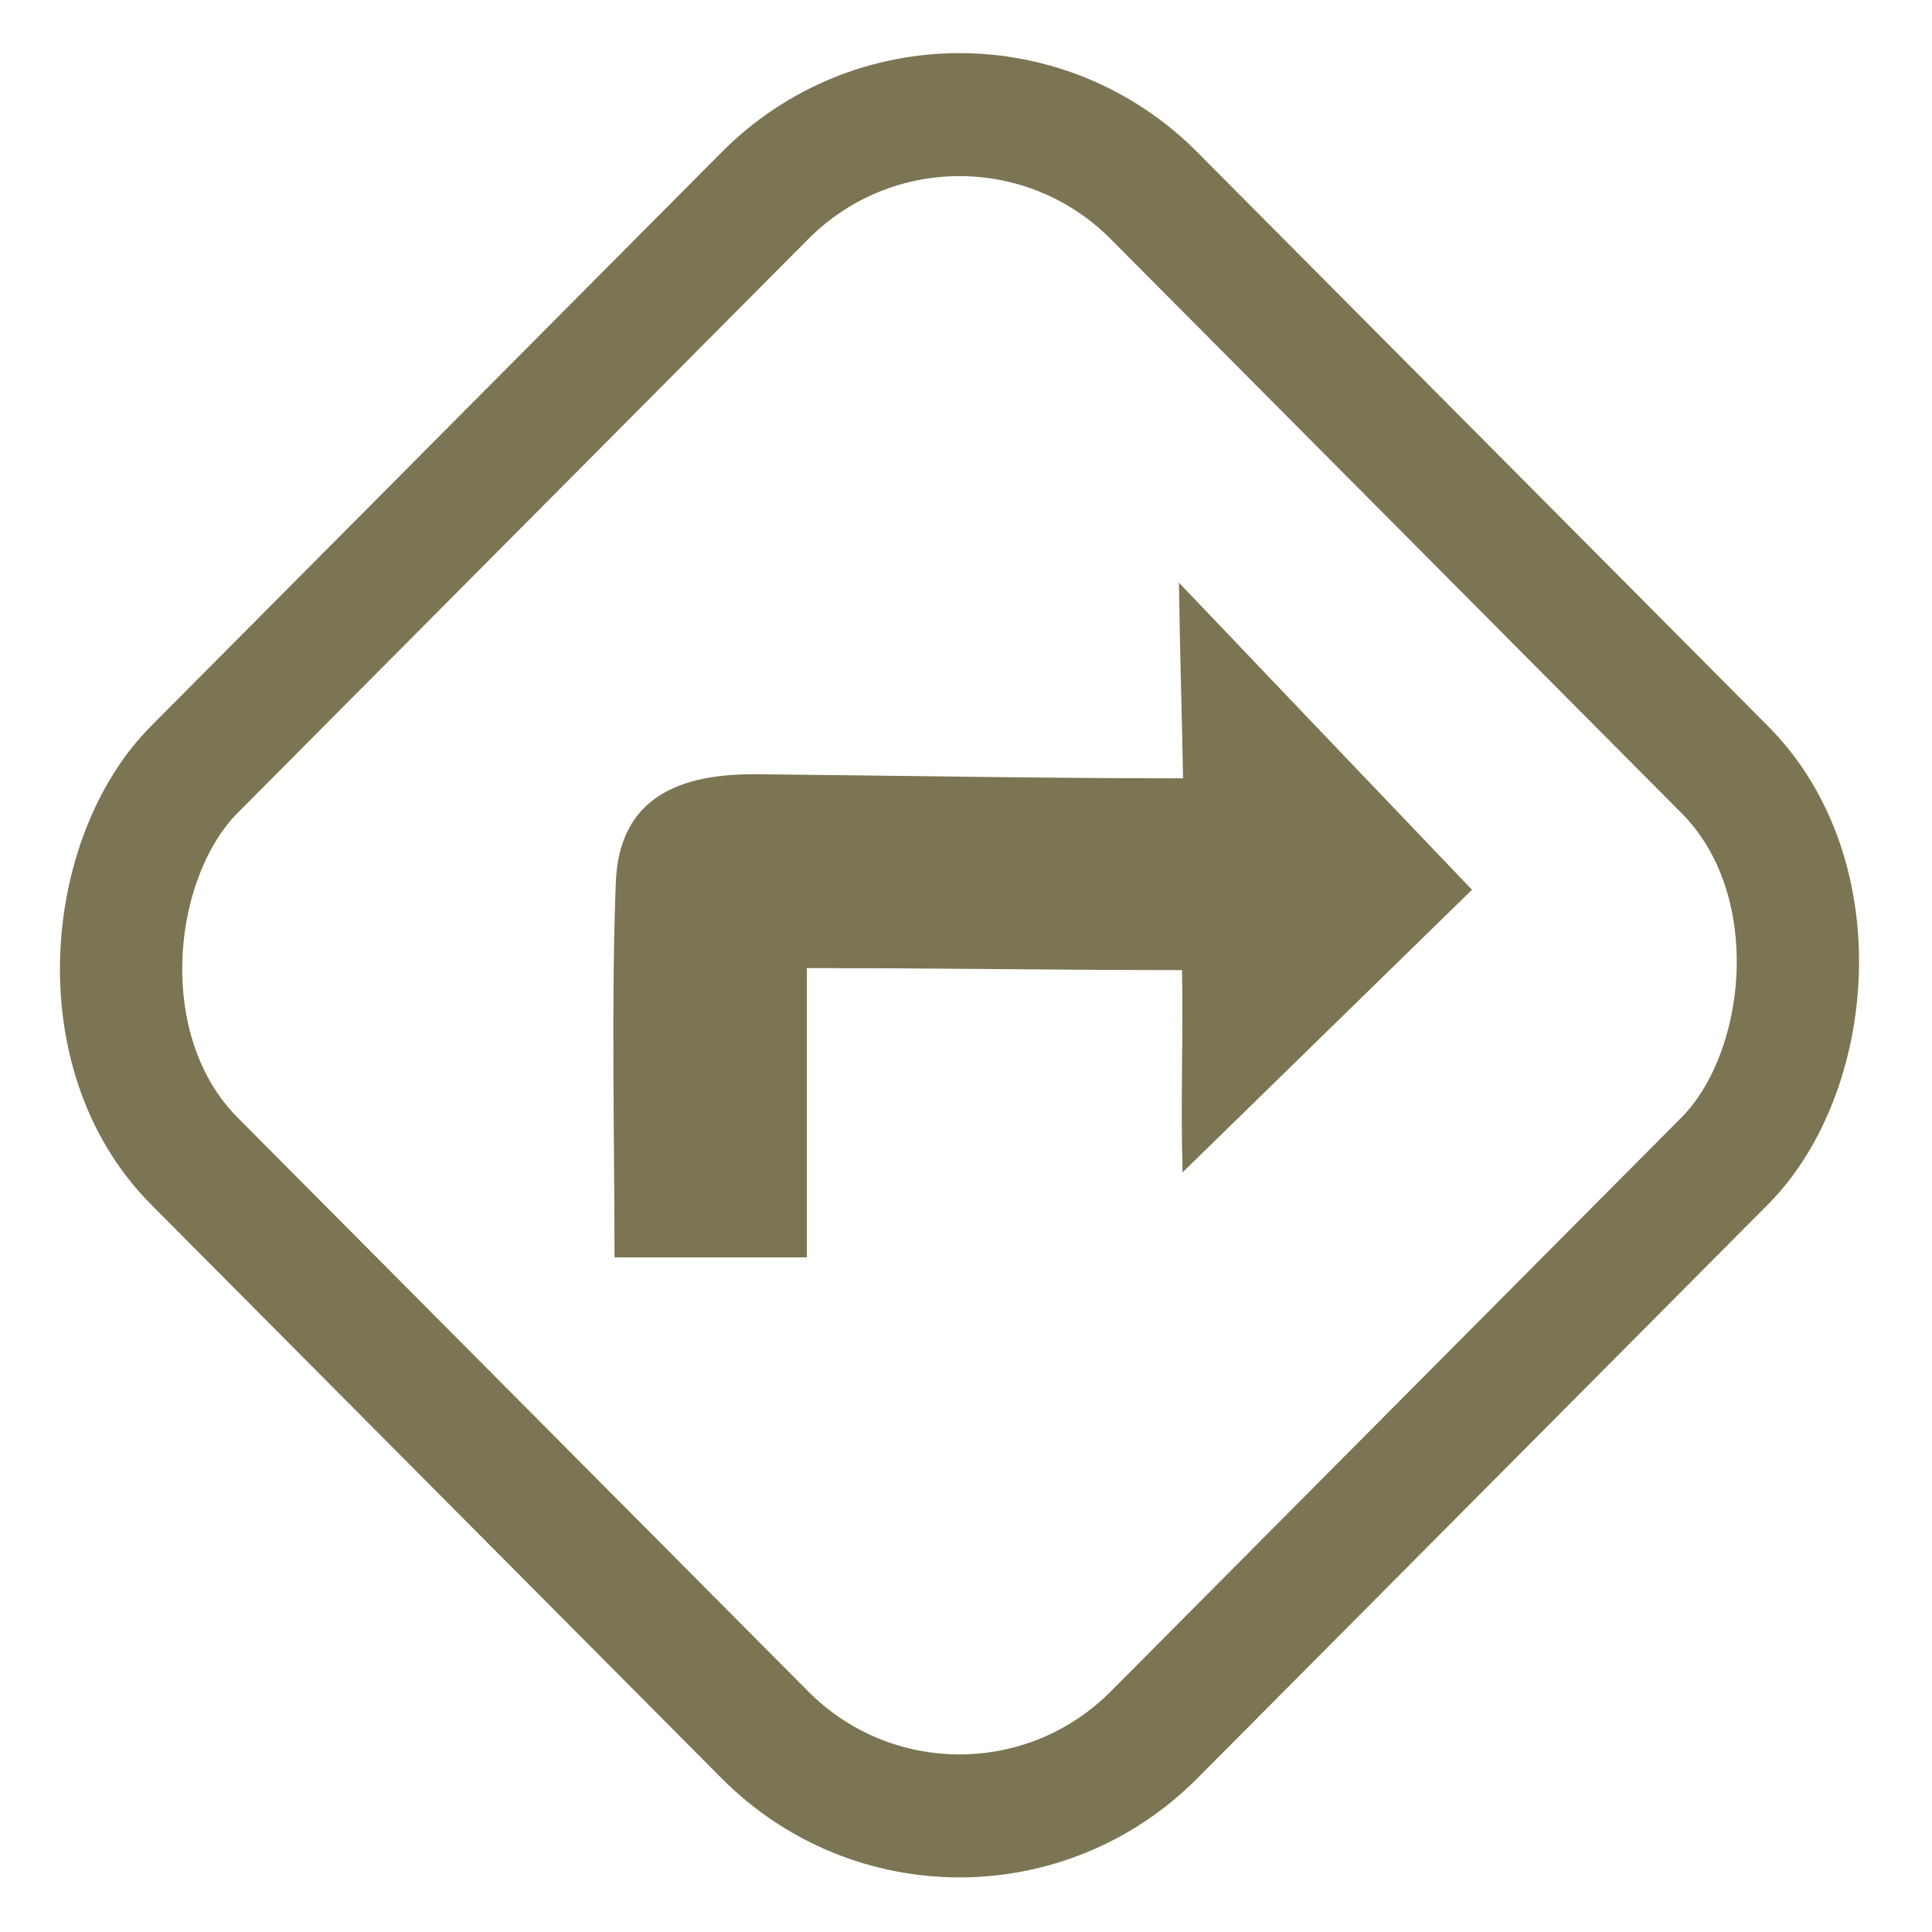 <svg width="63" height="63" viewBox="0 0 63 63" fill="none" xmlns="http://www.w3.org/2000/svg">
<g clip-path="url(#clip0_153_57)">
<path d="M26.311 41H20.038C20.038 36.908 19.929 32.84 20.08 28.79C20.181 26.012 22.143 25.221 24.686 25.247C29.089 25.288 33.922 25.38 38.578 25.38C38.528 22.685 38.477 21.395 38.444 19C41.542 22.252 44.742 25.604 48 29.014C45.407 31.543 42.115 34.762 38.562 38.23C38.494 35.91 38.587 33.938 38.545 31.634C34.655 31.634 30.538 31.568 26.311 31.568V40.992V41Z" fill="#7B7553"/>
<rect width="44.395" height="44.395" rx="9" transform="matrix(0.705 0.709 -0.705 0.709 31.288 0)" stroke="#7B7553" stroke-width="4"/>
</g>
<defs>
<clipPath id="clip0_153_57">
<rect width="63" height="63" fill="white"/>
</clipPath>
</defs>
</svg>
